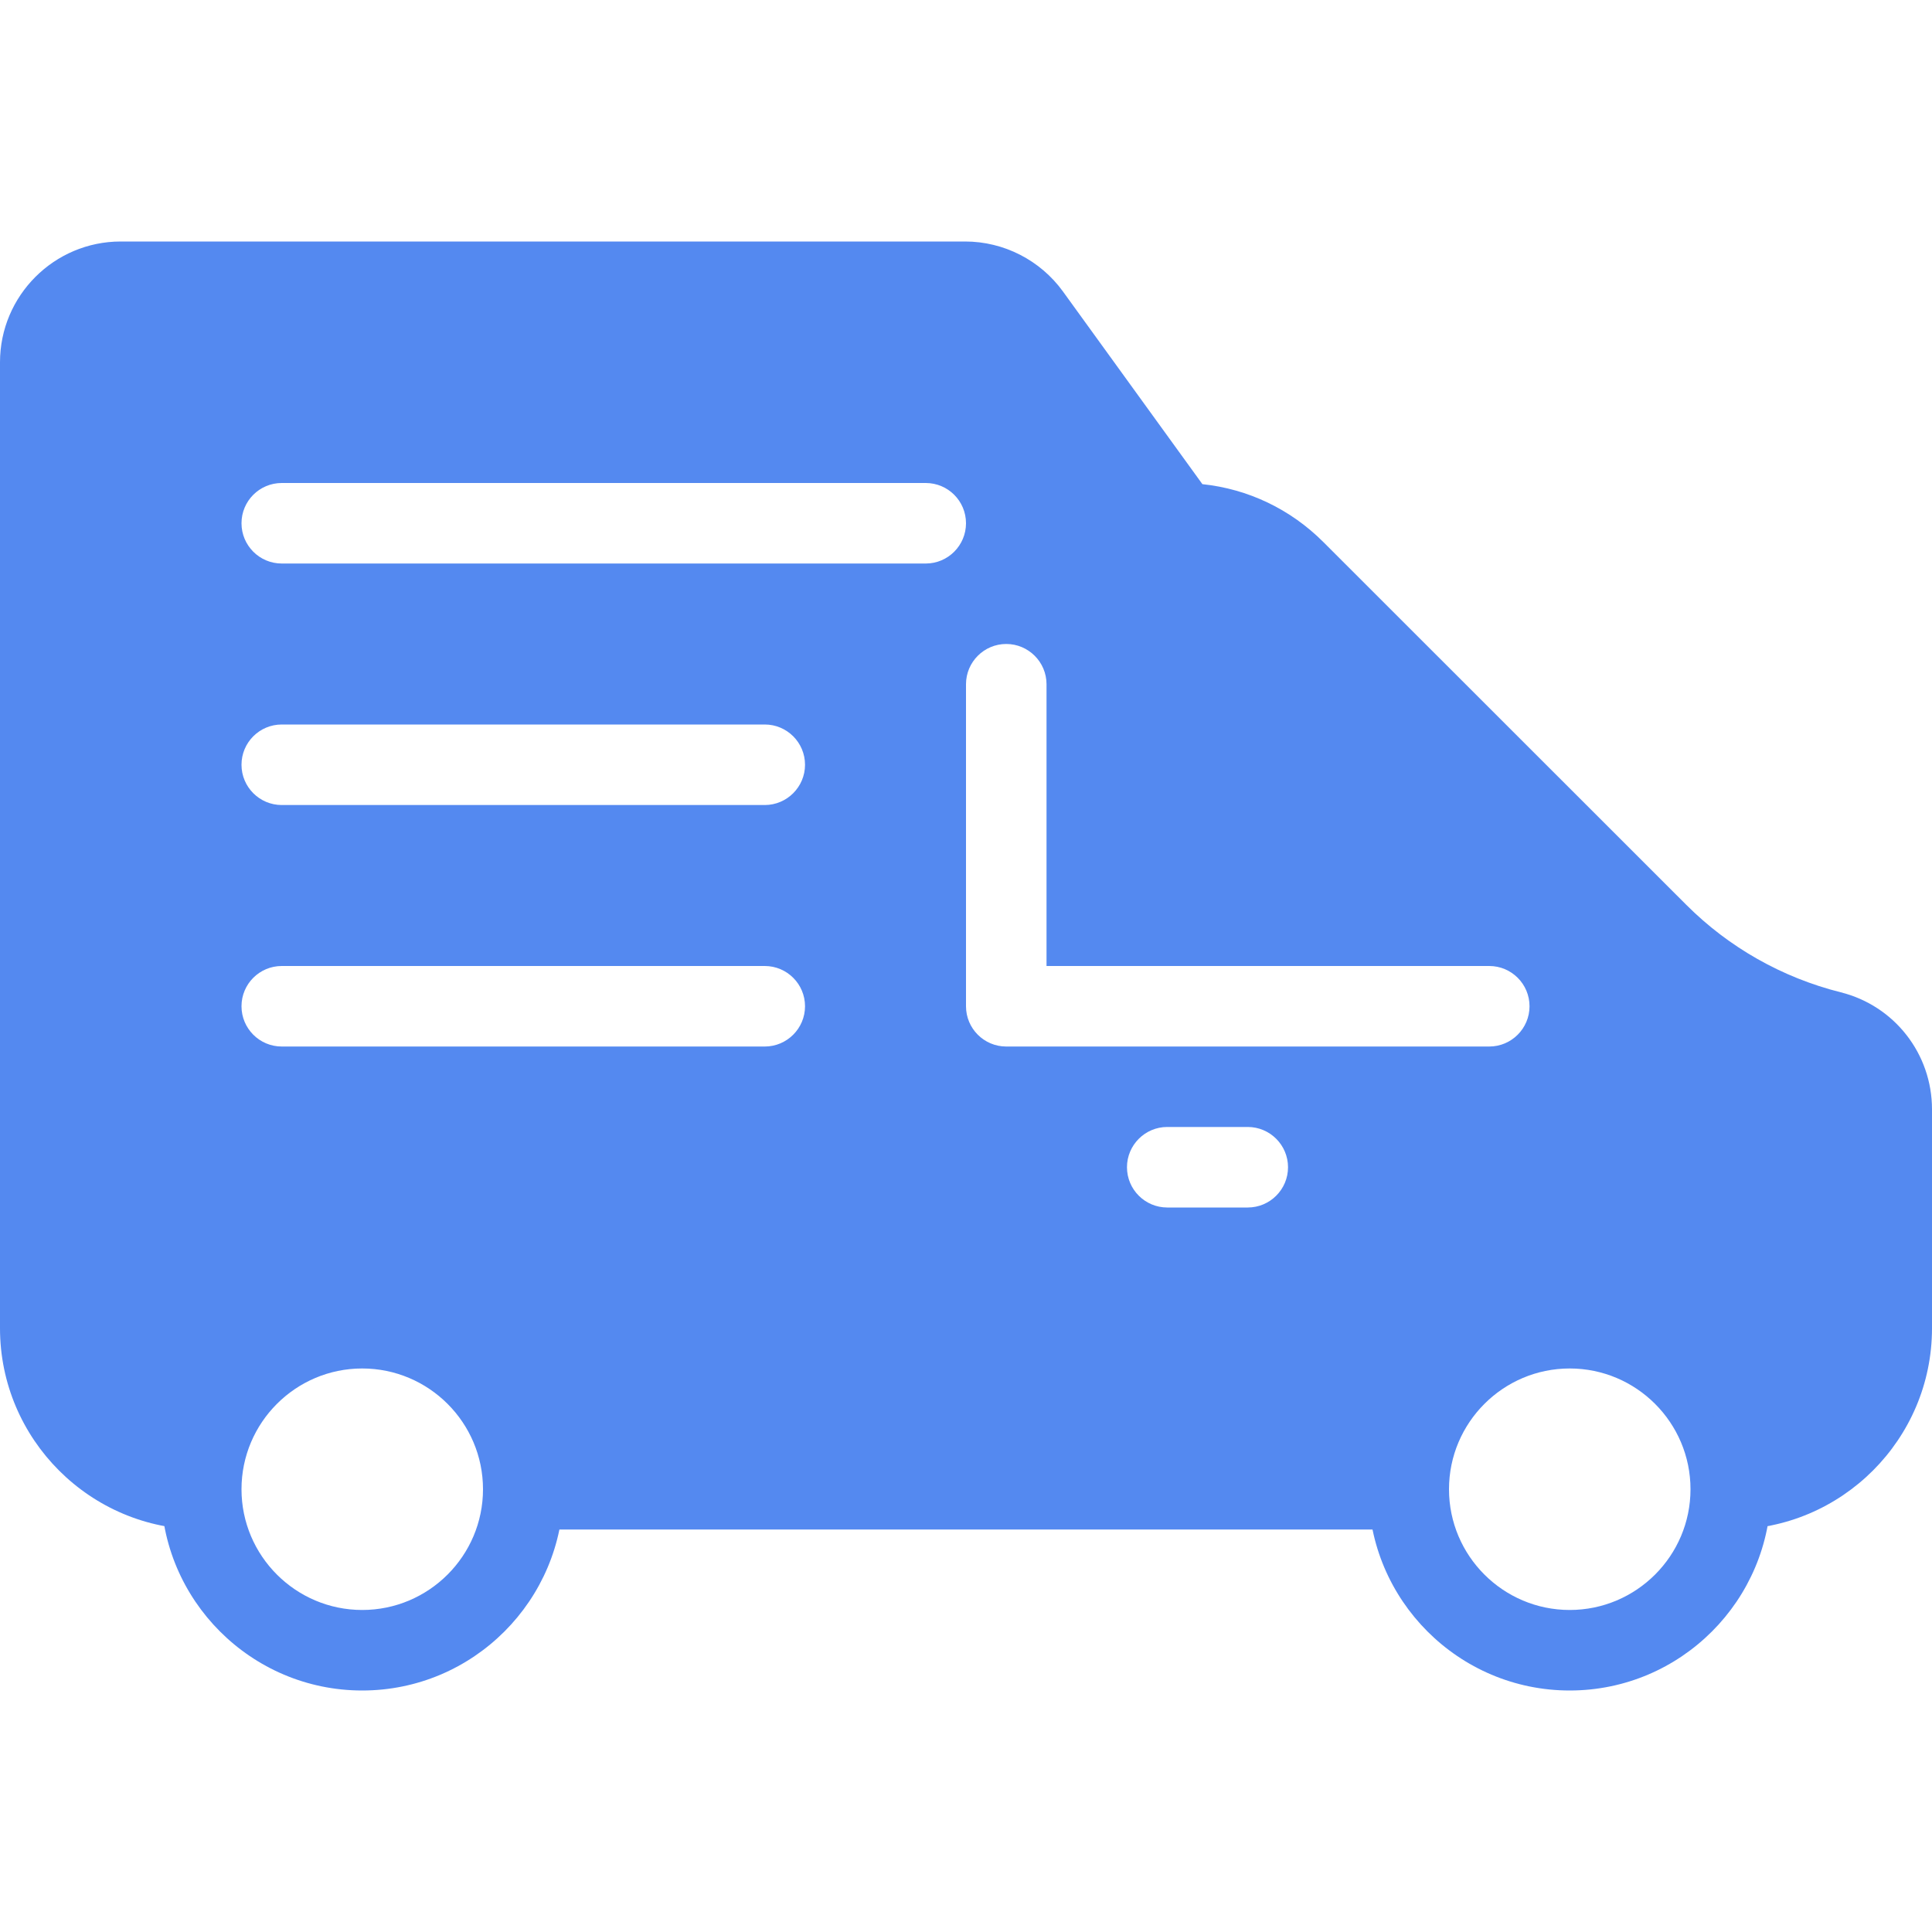 <svg width="25" height="25" viewBox="0 0 25 25" fill="none" xmlns="http://www.w3.org/2000/svg">
<path d="M4.687 16.666C3.251 16.666 2.083 17.835 2.083 19.271C2.083 20.706 3.251 21.875 4.687 21.875C6.124 21.875 7.291 20.706 7.291 19.271C7.291 17.835 6.124 16.666 4.687 16.666ZM4.687 20.833C3.826 20.833 3.125 20.132 3.125 19.271C3.125 18.409 3.826 17.708 4.687 17.708C5.549 17.708 6.25 18.409 6.25 19.271C6.25 20.132 5.549 20.833 4.687 20.833Z" fill="#5489F0"/>
<path d="M20.312 16.666C18.876 16.666 17.708 17.835 17.708 19.271C17.708 20.706 18.876 21.875 20.312 21.875C21.749 21.875 22.916 20.706 22.916 19.271C22.916 17.835 21.749 16.666 20.312 16.666ZM20.312 20.833C19.451 20.833 18.75 20.132 18.75 19.271C18.75 18.409 19.451 17.708 20.312 17.708C21.174 17.708 21.875 18.409 21.875 19.271C21.875 20.132 21.174 20.833 20.312 20.833Z" fill="#5489F0"/>
<path d="M23.818 12.84C23.061 12.65 22.371 12.259 21.821 11.709L17.124 7.014C16.698 6.588 16.15 6.327 15.559 6.265L13.754 3.771C13.461 3.367 12.989 3.125 12.489 3.125H1.562C0.701 3.125 0 3.826 0 4.688V17.188C0 18.623 1.168 19.792 2.604 19.792C2.629 19.792 2.65 19.781 2.674 19.778C2.632 19.615 2.604 19.447 2.604 19.271C2.604 18.12 3.536 17.188 4.688 17.188C5.839 17.188 6.771 18.12 6.771 19.271C6.771 19.447 6.743 19.615 6.701 19.778C6.725 19.781 6.746 19.792 6.771 19.792H18.229C18.254 19.792 18.275 19.781 18.299 19.778C18.257 19.615 18.229 19.447 18.229 19.271C18.229 18.12 19.162 17.188 20.312 17.188C21.463 17.188 22.396 18.12 22.396 19.271C22.396 19.447 22.368 19.615 22.326 19.778C22.35 19.781 22.371 19.792 22.396 19.792C23.832 19.792 25 18.623 25 17.188V14.355C25 13.636 24.514 13.014 23.818 12.84ZM9.896 13.542H3.646C3.358 13.542 3.125 13.308 3.125 13.021C3.125 12.733 3.358 12.5 3.646 12.5H9.896C10.183 12.5 10.417 12.733 10.417 13.021C10.417 13.308 10.183 13.542 9.896 13.542ZM9.896 10.417H3.646C3.358 10.417 3.125 10.183 3.125 9.896C3.125 9.608 3.358 9.375 3.646 9.375H9.896C10.183 9.375 10.417 9.608 10.417 9.896C10.417 10.183 10.183 10.417 9.896 10.417ZM11.979 7.292H3.646C3.358 7.292 3.125 7.058 3.125 6.771C3.125 6.483 3.358 6.25 3.646 6.25H11.979C12.267 6.25 12.5 6.483 12.5 6.771C12.5 7.058 12.267 7.292 11.979 7.292ZM16.146 15.625H15.104C14.817 15.625 14.583 15.392 14.583 15.104C14.583 14.817 14.817 14.583 15.104 14.583H16.146C16.433 14.583 16.667 14.817 16.667 15.104C16.667 15.392 16.433 15.625 16.146 15.625ZM19.271 13.542H13.021C12.733 13.542 12.5 13.308 12.5 13.021V8.854C12.5 8.567 12.733 8.333 13.021 8.333C13.308 8.333 13.542 8.567 13.542 8.854V12.5H19.271C19.558 12.5 19.792 12.733 19.792 13.021C19.792 13.308 19.558 13.542 19.271 13.542Z" fill="#5489F0"/>
</svg>
